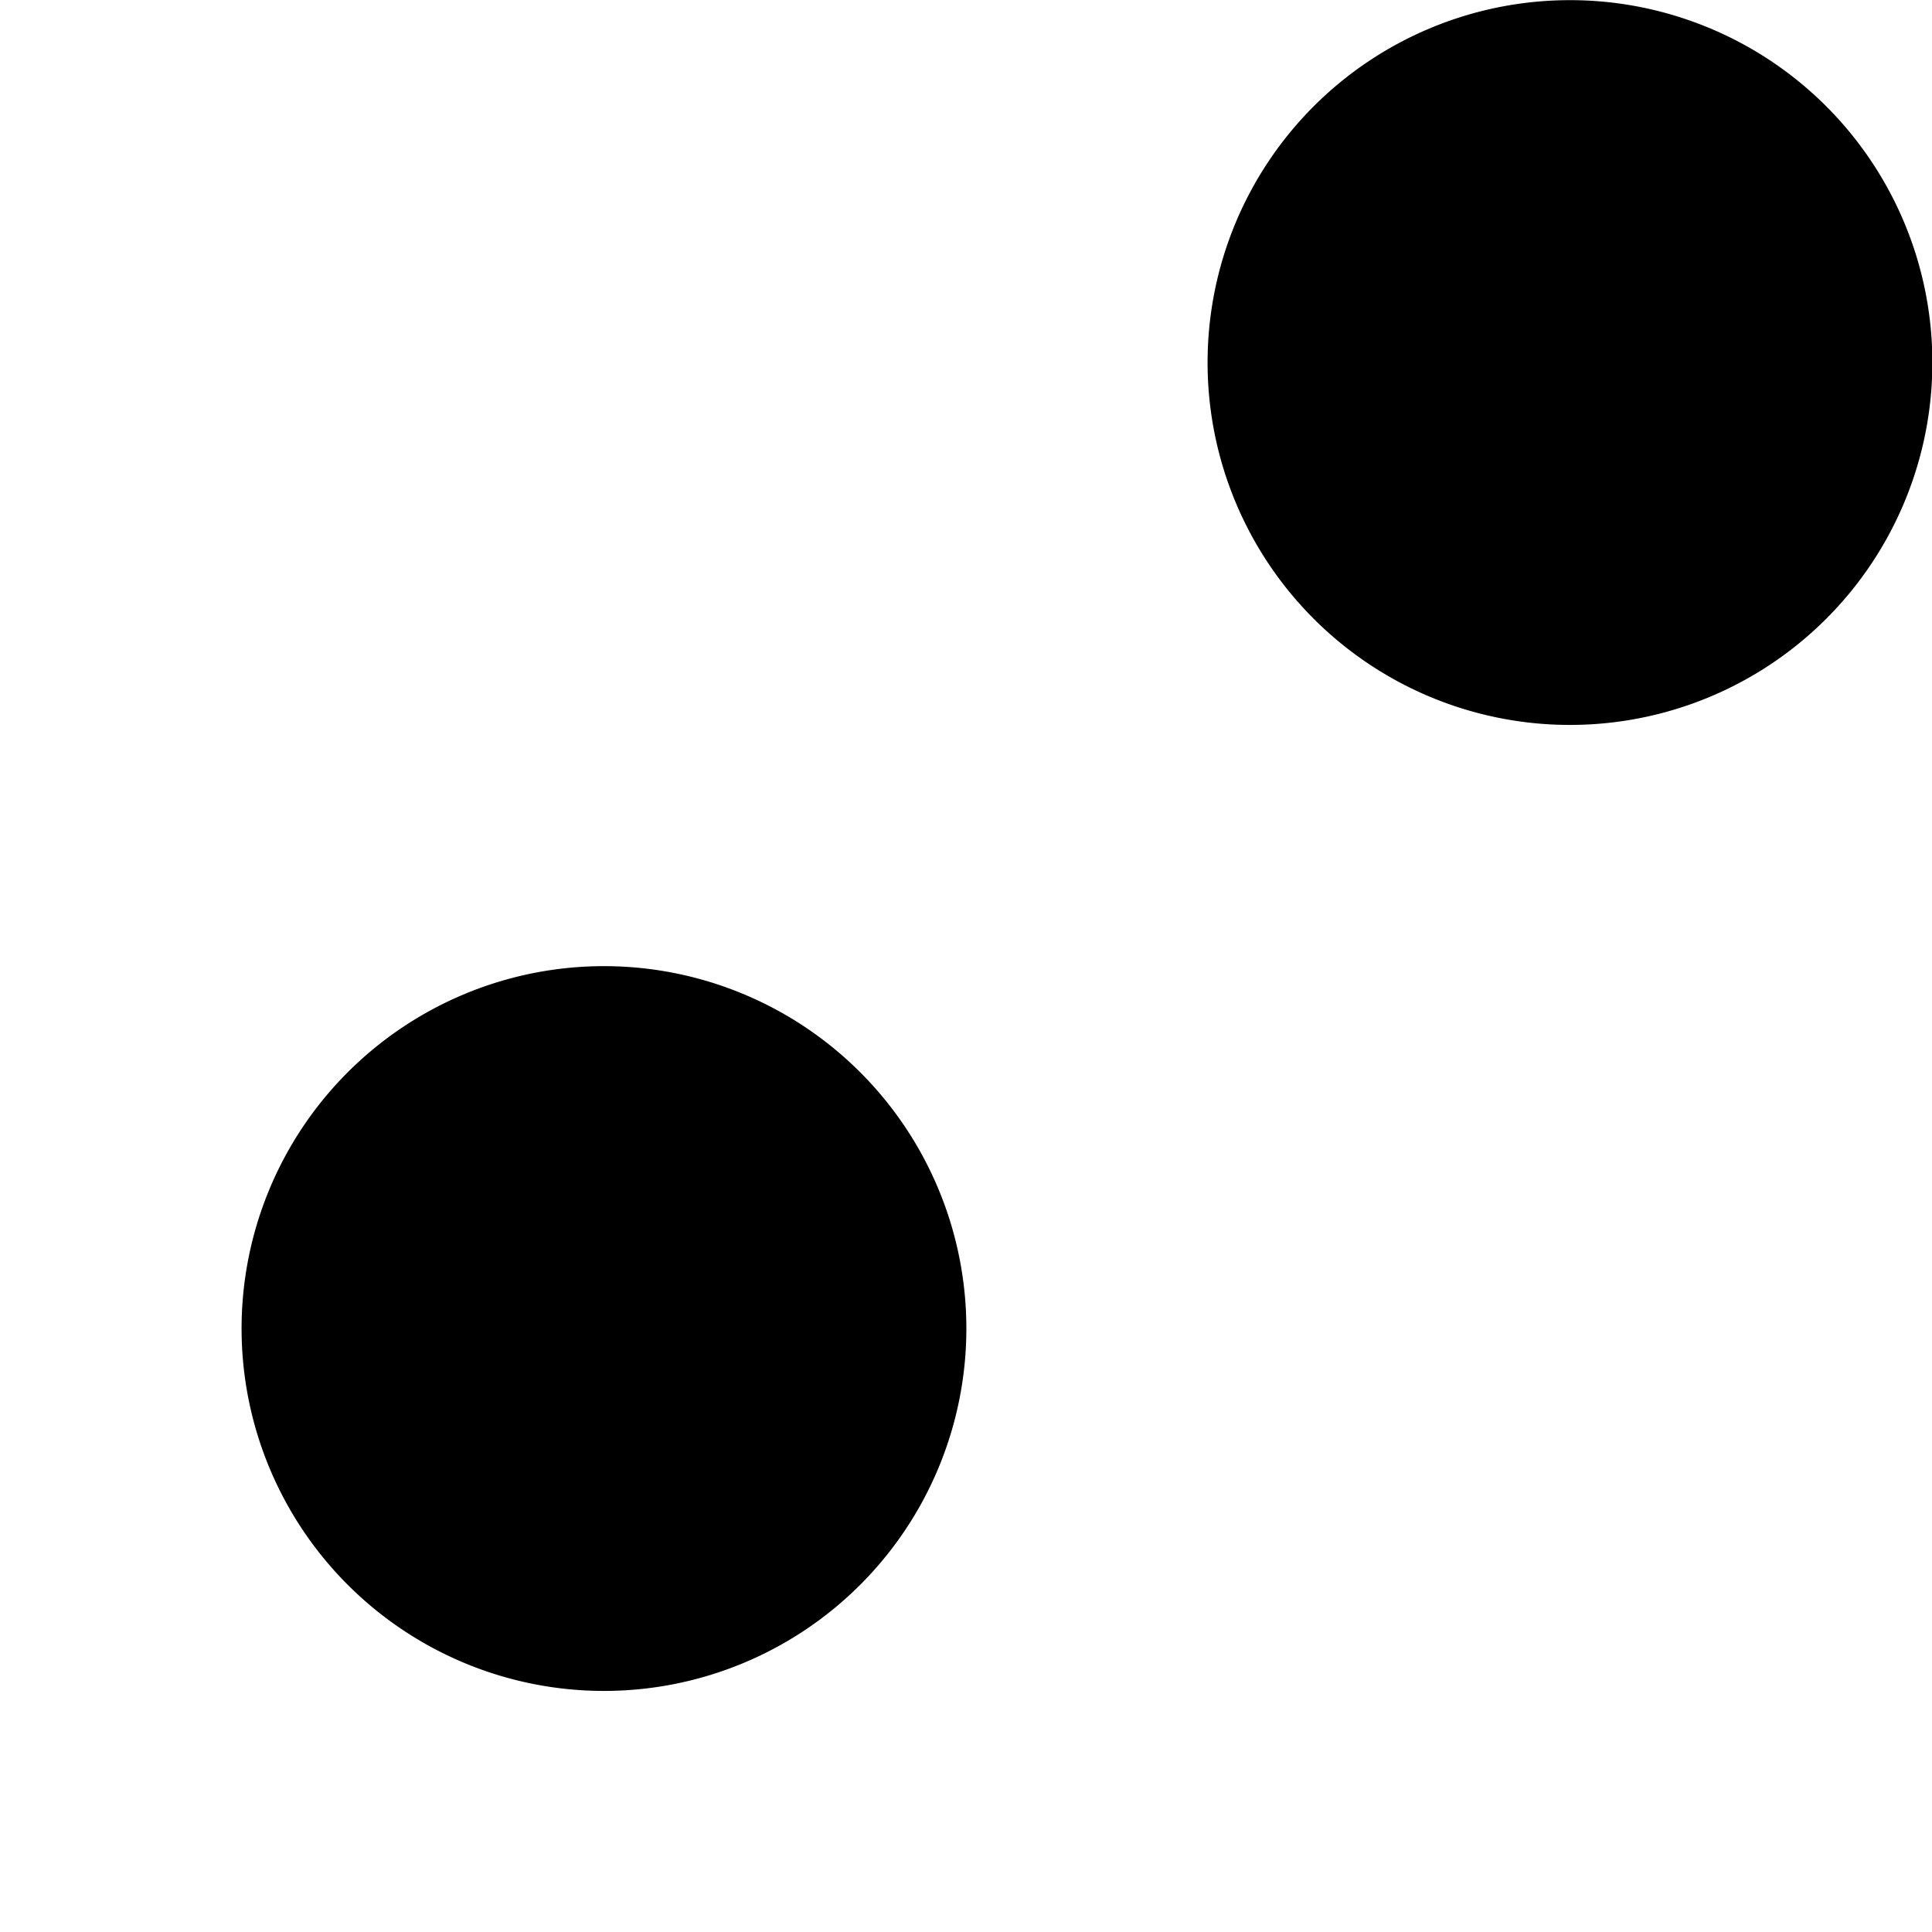 <?xml version="1.0" encoding="UTF-8" standalone="no"?>
<!-- Created with Inkscape (http://www.inkscape.org/) -->

<svg
   xmlns:dc="http://purl.org/dc/elements/1.1/"
   xmlns:cc="http://creativecommons.org/ns#"
   xmlns:rdf="http://www.w3.org/1999/02/22-rdf-syntax-ns#"
   xmlns:svg="http://www.w3.org/2000/svg"
   xmlns="http://www.w3.org/2000/svg"
   xmlns:sodipodi="http://sodipodi.sourceforge.net/DTD/sodipodi-0.dtd"
   xmlns:inkscape="http://www.inkscape.org/namespaces/inkscape"
   width="8"
   height="8"
   id="svg8617"
   version="1.1"
   inkscape:version="0.48.5 r10040"
   sodipodi:docname="halftone5.svg">
  <defs
     id="defs8619" />
  <sodipodi:namedview
     id="base"
     pagecolor="#ffffff"
     bordercolor="#666666"
     borderopacity="1.0"
     inkscape:pageopacity="0.0"
     inkscape:pageshadow="2"
     inkscape:zoom="44.783429"
     inkscape:cx="2.4704842"
     inkscape:cy="4.3472067"
     inkscape:document-units="px"
     inkscape:current-layer="layer1"
     showgrid="true"
     inkscape:window-width="1202"
     inkscape:window-height="605"
     inkscape:window-x="22"
     inkscape:window-y="20"
     inkscape:window-maximized="0"
     inkscape:snap-bbox="true"
     inkscape:snap-nodes="false">
    <inkscape:grid
       type="xygrid"
       id="grid8625"
       empspacing="5"
       visible="true"
       enabled="true"
       snapvisiblegridlinesonly="true" />
  </sodipodi:namedview>
  <g
     inkscape:label="Layer 1"
     inkscape:groupmode="layer"
     id="layer1"
     transform="translate(0,-1044.362)">
    <rect
       style="opacity:0.1;color:#000000;fill:none;stroke:none;stroke-width:5;marker:none;visibility:visible;display:inline;overflow:visible;enable-background:accumulate"
       id="rect8667"
       width="8"
       height="8"
       x="-0.016"
       y="1044.362" />
    <path
       sodipodi:type="arc"
       style="color:#000000;fill:#000000;fill-opacity:1;fill-rule:nonzero;stroke:none;stroke-width:5;marker:none;visibility:visible;display:inline;overflow:visible;enable-background:accumulate"
       id="path9249"
       sodipodi:cx="3.9789474"
       sodipodi:cy="3.9894736"
       sodipodi:rx="2.8421052"
       sodipodi:ry="2.8421052"
       d="m 6.821,3.989 a 2.842,2.842 0 1 1 -5.684,0 2.842,2.842 0 1 1 5.684,0 z"
       transform="matrix(0.528,0,0,0.528,0.4,1047.757)" />
    <path
       sodipodi:type="arc"
       style="color:#000000;fill:#000000;fill-opacity:1;fill-rule:nonzero;stroke:none;stroke-width:5;marker:none;visibility:visible;display:inline;overflow:visible;enable-background:accumulate"
       id="path9257"
       sodipodi:cx="3.9789474"
       sodipodi:cy="3.9894736"
       sodipodi:rx="2.8421052"
       sodipodi:ry="2.8421052"
       d="m 6.821,3.989 a 2.842,2.842 0 1 1 -5.684,0 2.842,2.842 0 1 1 5.684,0 z"
       transform="matrix(0.528,0,0,0.528,4.4,1043.757)" />
  </g>
</svg>

